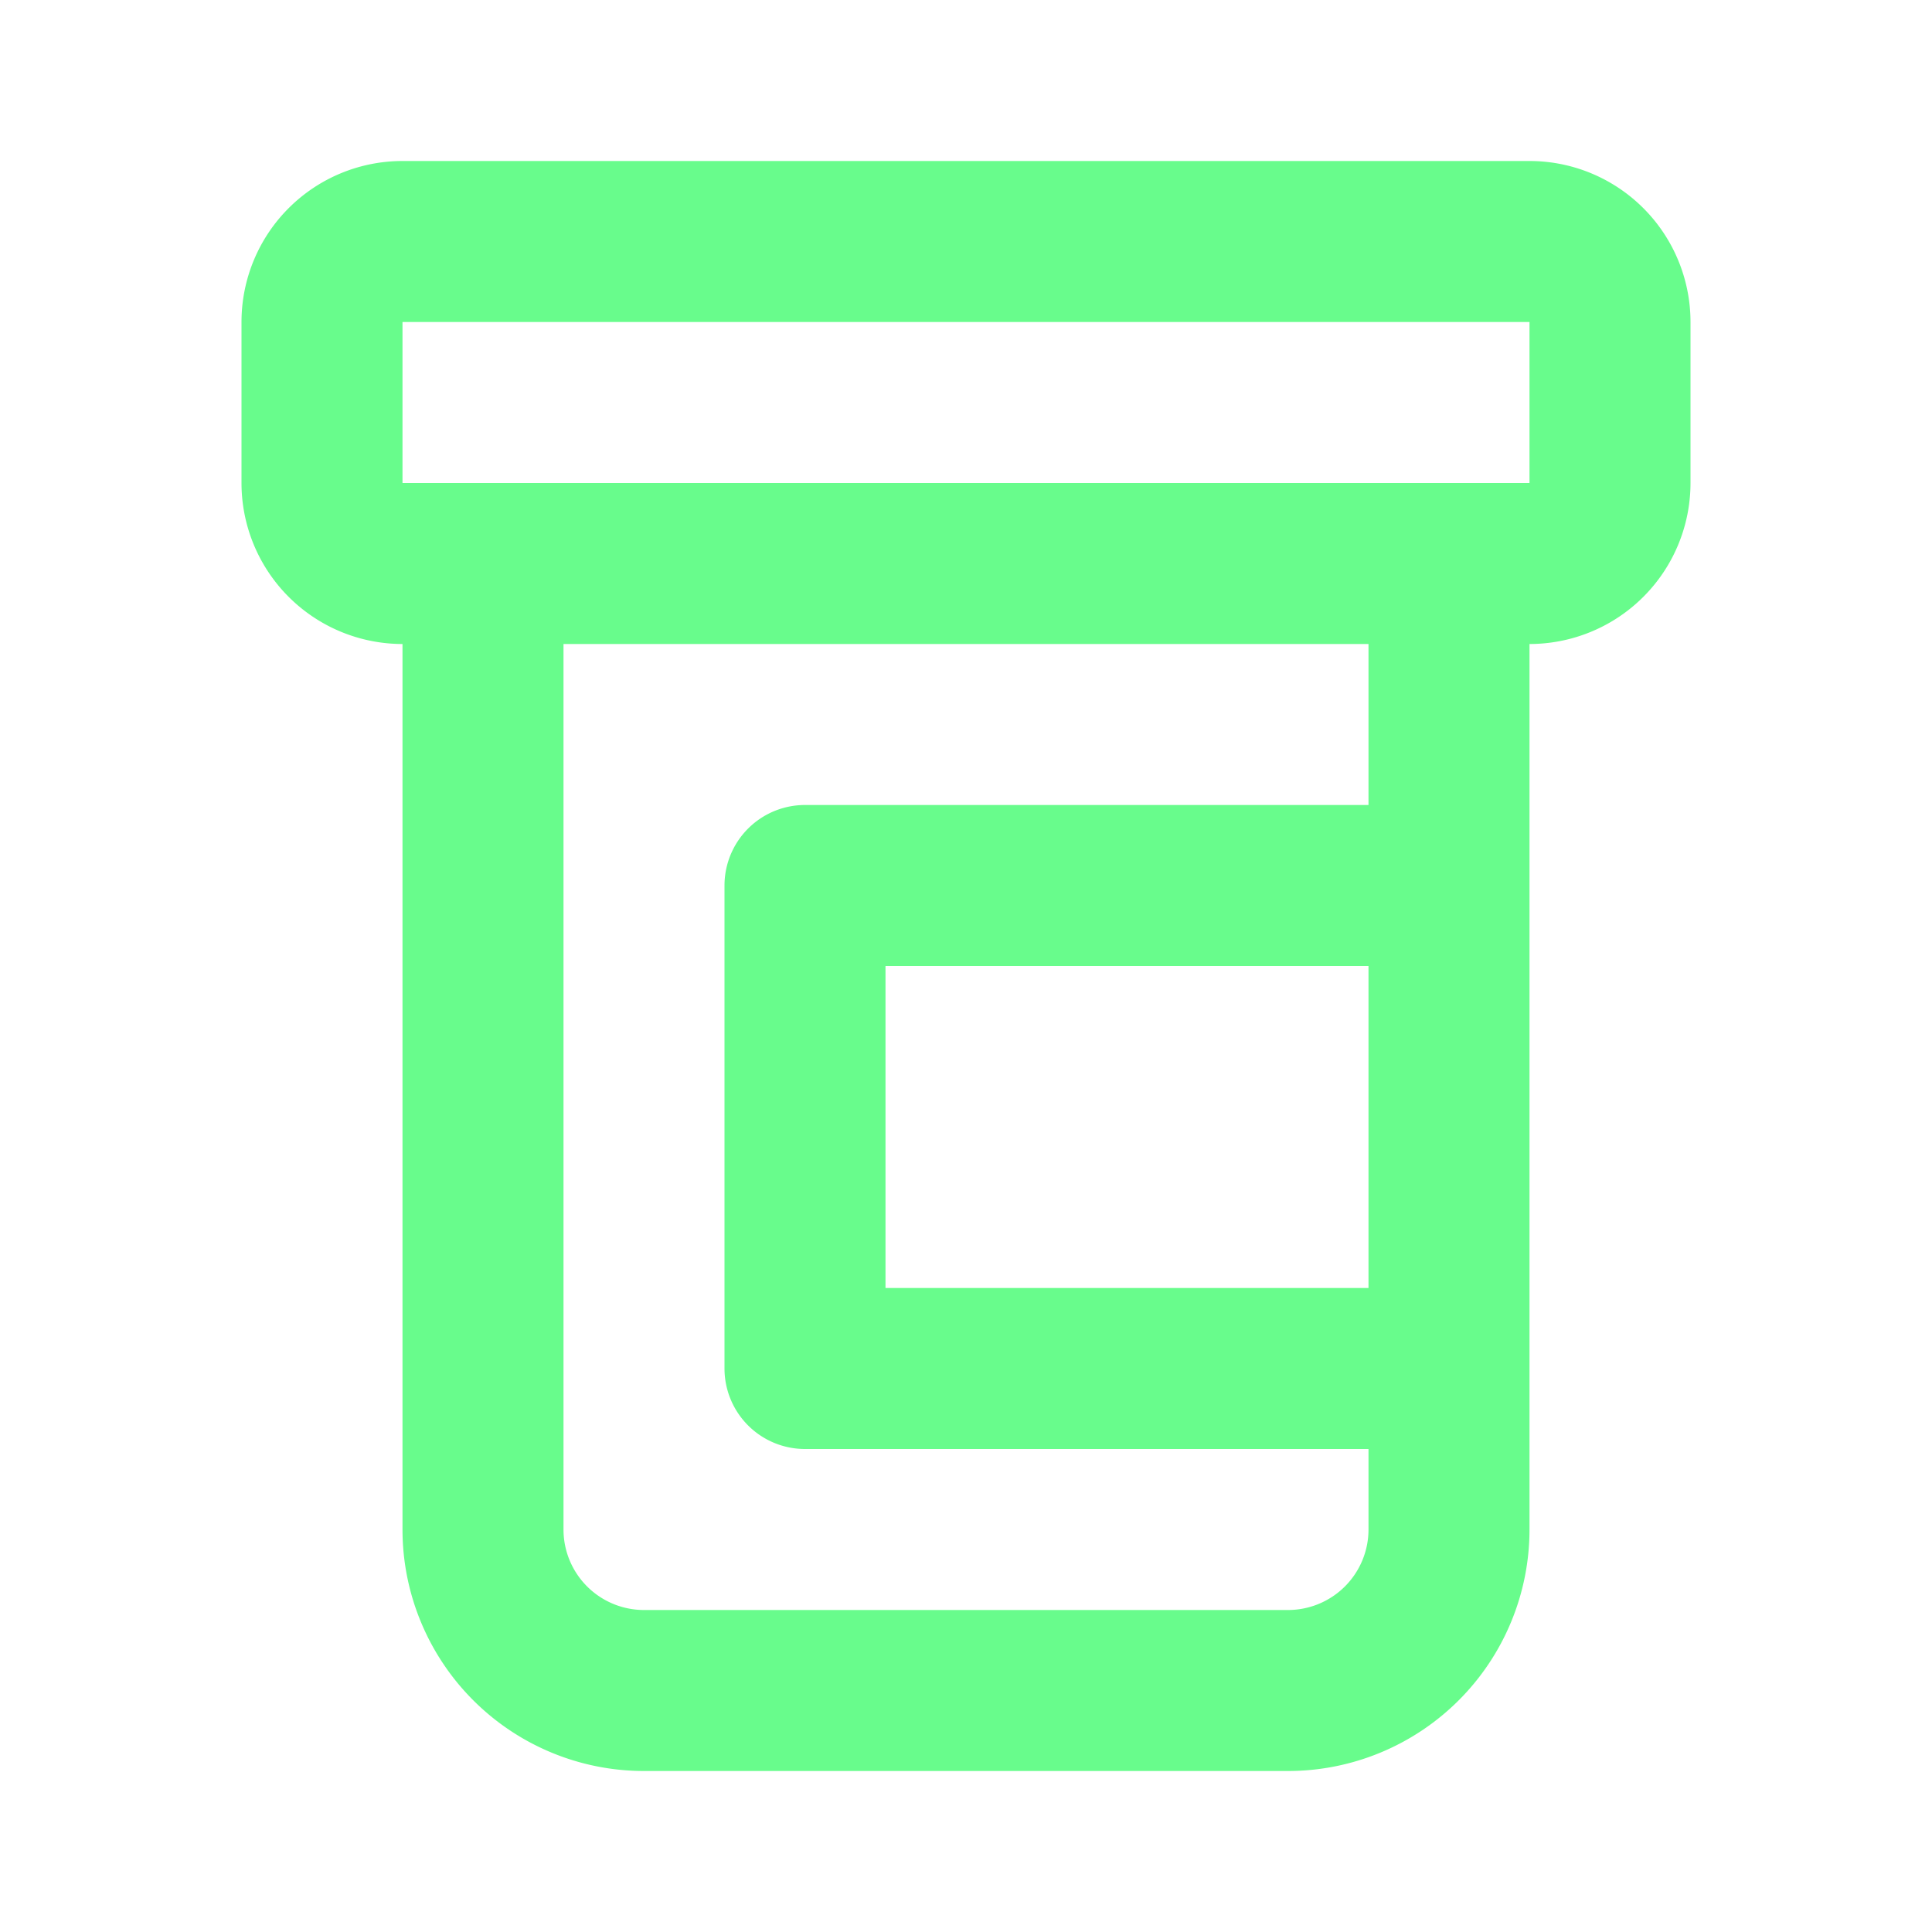 <svg xmlns="http://www.w3.org/2000/svg" data-name="Layer 1" viewBox="0 0 24 24"><path fill="#68FC8C" d="M19,2H5A2,2,0,0,0,3,4V6A2,2,0,0,0,5,8V19a3,3,0,0,0,3,3h8a3,3,0,0,0,3-3V8a2,2,0,0,0,2-2V4A2,2,0,0,0,19,2ZM17,16H11V12h6Zm0-6H10a1,1,0,0,0-1,1v6a1,1,0,0,0,1,1h7v1a1,1,0,0,1-1,1H8a1,1,0,0,1-1-1V8H17ZM5,6V4H19V6Z"/></svg>